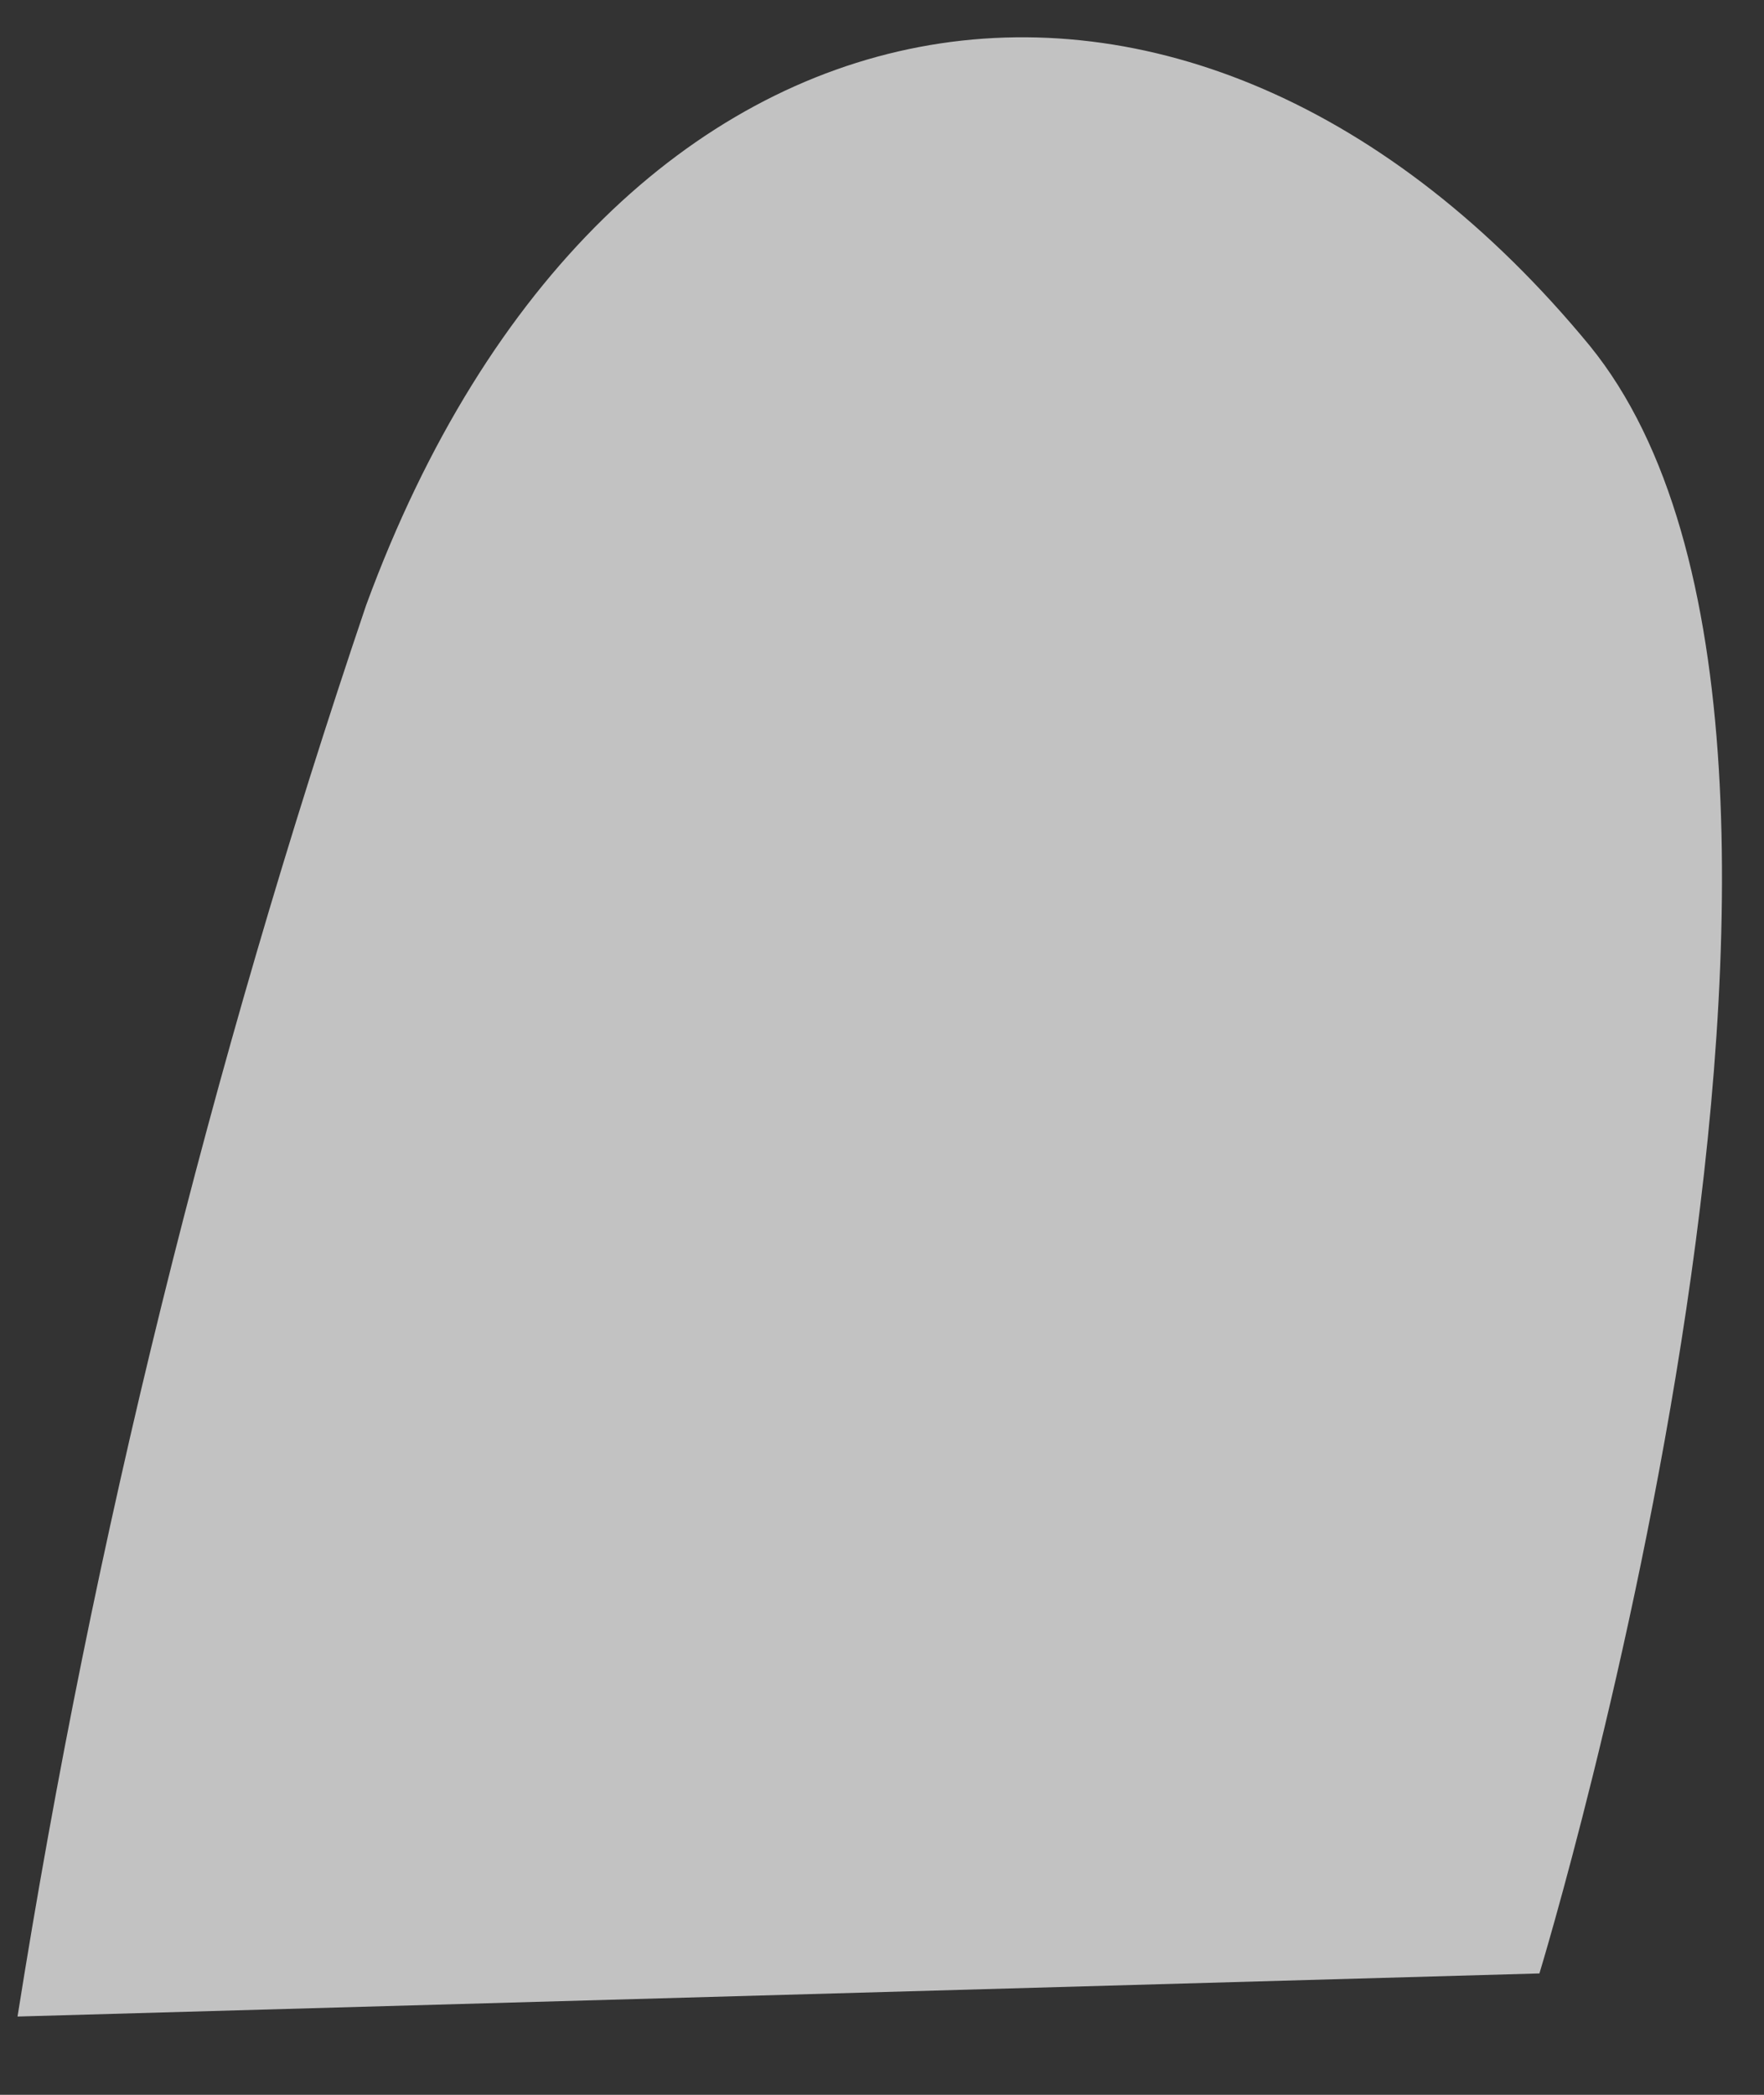 <?xml version="1.0" encoding="UTF-8" standalone="no"?><svg width='16' height='19' viewBox='0 0 16 19' fill='none' xmlns='http://www.w3.org/2000/svg'>
<rect x="0" y="0" width="16" height="19" fill="#333333" stroke="none"/>
<path opacity='0.7' d='M14.418 3.134C17.364 6.75 13.963 17.899 13.963 17.899L0.159 18.29C0.846 13.958 1.903 9.679 3.321 5.489C5.516 -0.488 10.808 -1.25 14.418 3.134Z' fill='white'/>
</svg>
